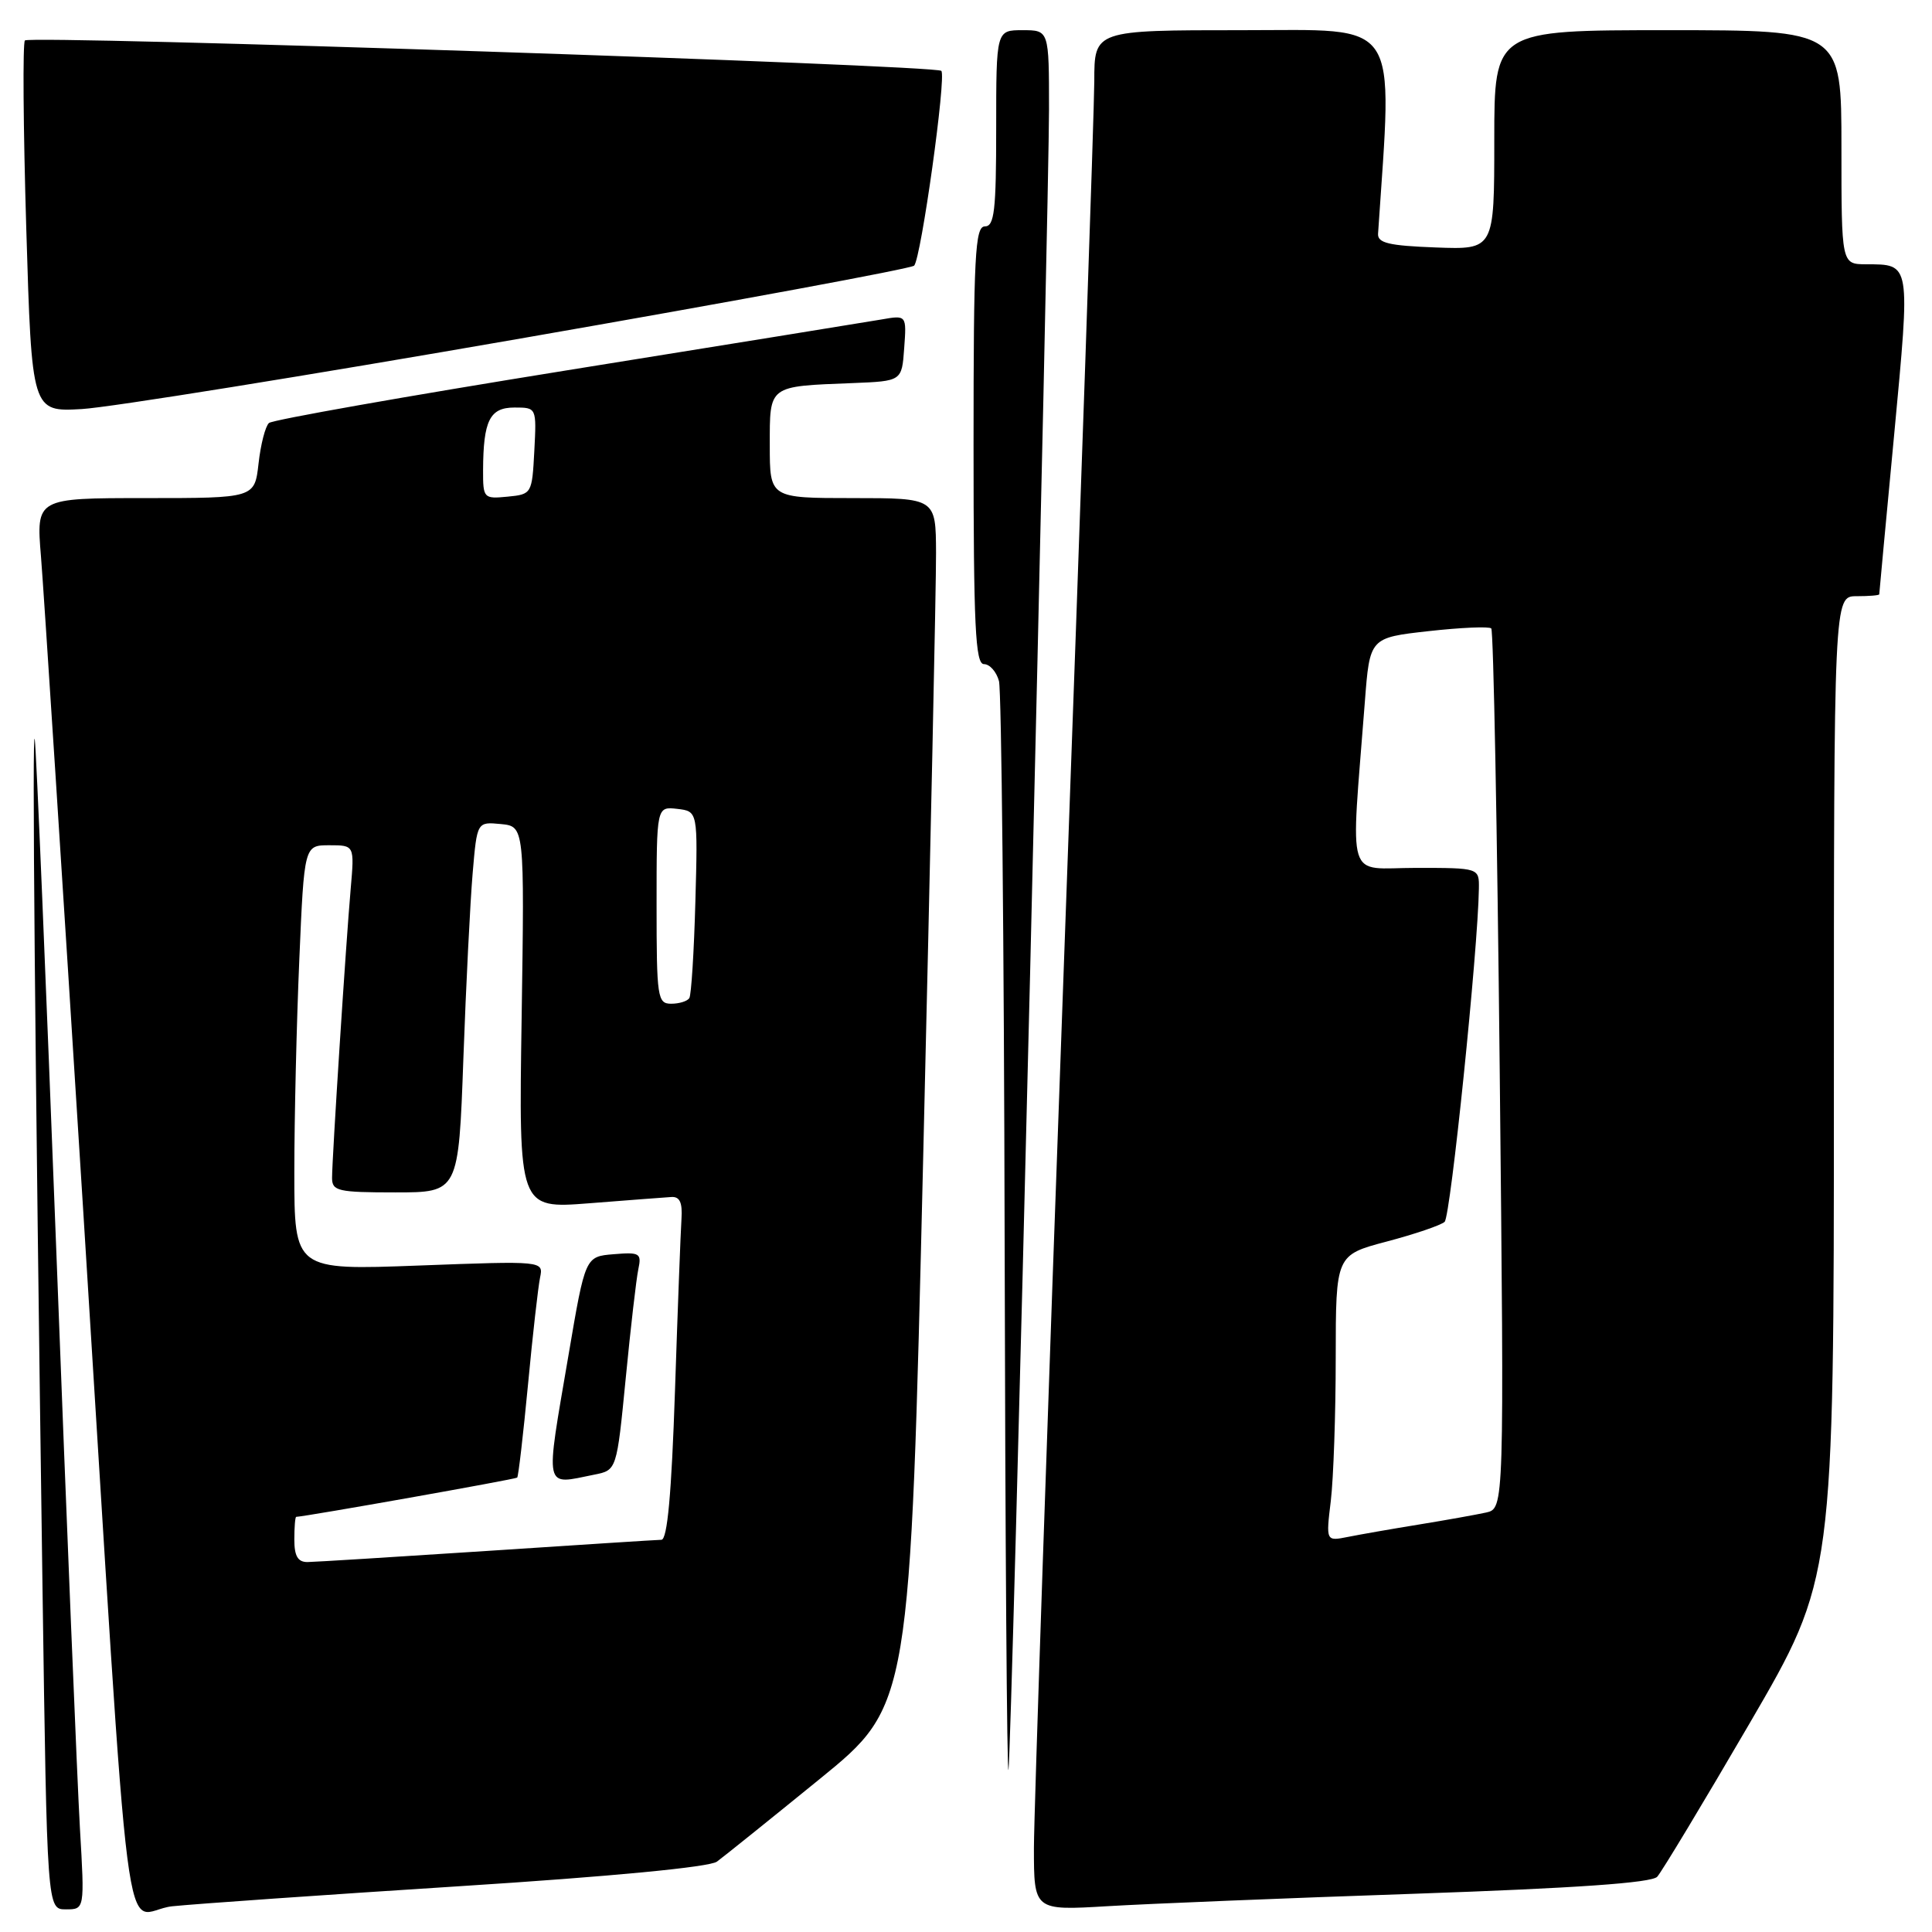 <?xml version="1.0" encoding="UTF-8" standalone="no"?>
<!DOCTYPE svg PUBLIC "-//W3C//DTD SVG 1.1//EN" "http://www.w3.org/Graphics/SVG/1.1/DTD/svg11.dtd" >
<svg xmlns="http://www.w3.org/2000/svg" xmlns:xlink="http://www.w3.org/1999/xlink" version="1.1" viewBox="0 0 256 256">
 <g >
 <path fill="currentColor"
d=" M 10.59 242.25 C 10.25 236.34 8.84 202.03 7.47 166.00 C 6.09 129.97 4.81 99.38 4.61 98.00 C 4.23 95.35 4.63 139.57 5.63 210.25 C 6.24 253.00 6.24 253.00 8.73 253.00 C 11.22 253.00 11.22 253.00 10.59 242.25 Z  M 60.94 249.93 C 81.00 248.65 93.99 247.40 94.99 246.68 C 95.88 246.03 102.00 241.11 108.60 235.74 C 120.60 225.98 120.60 225.98 122.33 153.24 C 123.28 113.23 124.05 77.24 124.03 73.25 C 124.00 66.00 124.00 66.00 113.00 66.00 C 102.00 66.00 102.00 66.00 102.00 59.02 C 102.00 51.00 101.73 51.20 113.00 50.76 C 119.50 50.50 119.50 50.50 119.81 46.13 C 120.13 41.75 120.13 41.75 116.81 42.33 C 114.99 42.64 96.18 45.69 75.00 49.09 C 53.82 52.50 36.11 55.63 35.64 56.05 C 35.16 56.48 34.54 58.89 34.26 61.41 C 33.74 66.00 33.74 66.00 19.27 66.00 C 4.79 66.00 4.79 66.00 5.43 73.75 C 5.78 78.01 8.29 116.83 11.00 160.00 C 17.62 265.44 16.07 253.29 22.84 252.59 C 25.95 252.27 43.10 251.07 60.94 249.93 Z  M 187.50 250.93 C 208.79 250.19 218.84 249.49 219.59 248.68 C 220.18 248.03 225.70 238.88 231.84 228.34 C 243.00 209.17 243.00 209.17 243.00 144.09 C 243.00 79.00 243.00 79.00 246.00 79.00 C 247.65 79.00 249.00 78.89 249.01 78.75 C 249.01 78.61 249.90 69.07 250.99 57.55 C 253.14 34.64 253.21 35.04 247.25 35.02 C 244.00 35.00 244.00 35.00 244.00 19.50 C 244.00 4.00 244.00 4.00 221.00 4.00 C 198.00 4.00 198.00 4.00 198.00 18.54 C 198.00 33.08 198.00 33.08 190.25 32.79 C 184.04 32.56 182.52 32.20 182.60 30.97 C 184.53 2.07 185.82 4.00 164.58 4.00 C 145.00 4.00 145.00 4.00 145.00 10.75 C 144.99 14.46 143.19 66.78 141.00 127.00 C 138.81 187.22 137.01 240.25 137.00 244.83 C 137.00 253.16 137.00 253.16 146.75 252.58 C 152.11 252.26 170.45 251.51 187.50 250.93 Z  M 136.50 128.75 C 137.87 71.68 139.00 20.27 139.00 14.50 C 139.00 4.00 139.00 4.00 135.50 4.00 C 132.00 4.00 132.00 4.00 132.00 17.00 C 132.00 27.89 131.76 30.00 130.50 30.00 C 129.20 30.00 129.00 33.89 129.00 59.00 C 129.00 83.02 129.24 88.00 130.38 88.00 C 131.14 88.00 132.04 89.01 132.37 90.25 C 132.70 91.49 133.04 124.90 133.12 164.50 C 133.20 204.10 133.43 235.60 133.63 234.50 C 133.83 233.40 135.12 185.81 136.50 128.75 Z  M 69.00 44.85 C 97.33 39.92 120.78 35.58 121.13 35.20 C 122.06 34.17 125.42 10.09 124.73 9.39 C 123.96 8.62 4.02 4.64 3.30 5.36 C 3.00 5.67 3.08 16.86 3.48 30.25 C 4.21 54.58 4.21 54.58 10.86 54.20 C 14.51 53.99 40.67 49.78 69.00 44.85 Z  M 39.00 204.00 C 39.00 202.35 39.11 201.00 39.25 200.99 C 40.55 200.94 68.32 196.01 68.53 195.79 C 68.69 195.63 69.33 190.10 69.96 183.50 C 70.58 176.90 71.31 170.50 71.56 169.29 C 72.02 167.07 72.02 167.07 55.51 167.69 C 39.00 168.31 39.00 168.31 39.00 155.32 C 39.00 148.17 39.30 135.50 39.66 127.16 C 40.31 112.00 40.31 112.00 43.64 112.00 C 46.97 112.00 46.97 112.00 46.47 117.75 C 45.84 124.91 44.00 153.48 44.00 156.08 C 44.00 157.82 44.78 158.00 52.38 158.00 C 60.76 158.00 60.76 158.00 61.40 140.25 C 61.75 130.49 62.31 119.44 62.63 115.69 C 63.21 108.89 63.21 108.89 66.36 109.19 C 69.50 109.50 69.50 109.50 69.12 134.84 C 68.73 160.17 68.73 160.17 78.07 159.44 C 83.20 159.04 88.10 158.66 88.95 158.61 C 90.07 158.53 90.44 159.34 90.30 161.50 C 90.19 163.15 89.80 173.39 89.44 184.25 C 88.98 197.96 88.43 204.01 87.64 204.03 C 87.01 204.04 76.60 204.71 64.50 205.51 C 52.40 206.30 41.71 206.97 40.75 206.98 C 39.47 206.99 39.00 206.20 39.00 204.00 Z  M 78.74 195.40 C 81.72 194.81 81.72 194.81 82.91 182.65 C 83.56 175.97 84.31 169.46 84.58 168.19 C 85.03 166.06 84.78 165.90 81.31 166.19 C 77.55 166.50 77.55 166.50 75.34 179.50 C 72.22 197.79 72.00 196.75 78.74 195.40 Z  M 87.00 119.93 C 87.00 106.87 87.00 106.87 89.74 107.18 C 92.47 107.50 92.47 107.50 92.14 119.50 C 91.96 126.10 91.60 131.84 91.34 132.25 C 91.09 132.66 90.01 133.00 88.94 133.00 C 87.12 133.00 87.00 132.20 87.00 119.93 Z  M 64.01 62.31 C 64.04 55.72 64.89 54.00 68.17 54.00 C 71.10 54.00 71.10 54.00 70.80 59.75 C 70.50 65.43 70.46 65.50 67.25 65.81 C 64.09 66.12 64.00 66.02 64.01 62.31 Z  M 176.34 198.86 C 176.69 195.91 176.99 187.38 176.99 179.90 C 177.00 166.30 177.00 166.30 183.75 164.51 C 187.46 163.53 190.91 162.36 191.42 161.90 C 192.21 161.18 195.85 125.78 195.96 117.75 C 196.00 115.00 196.00 115.00 187.62 115.00 C 178.21 115.00 178.97 117.49 180.85 93.00 C 181.50 84.50 181.50 84.50 189.29 83.63 C 193.58 83.15 197.32 82.99 197.60 83.27 C 197.89 83.56 198.39 109.91 198.72 141.84 C 199.32 199.88 199.32 199.88 196.91 200.42 C 195.58 200.71 191.57 201.43 188.00 202.01 C 184.43 202.59 180.19 203.33 178.60 203.65 C 175.69 204.23 175.69 204.23 176.34 198.86 Z "/>
</g>
</svg>